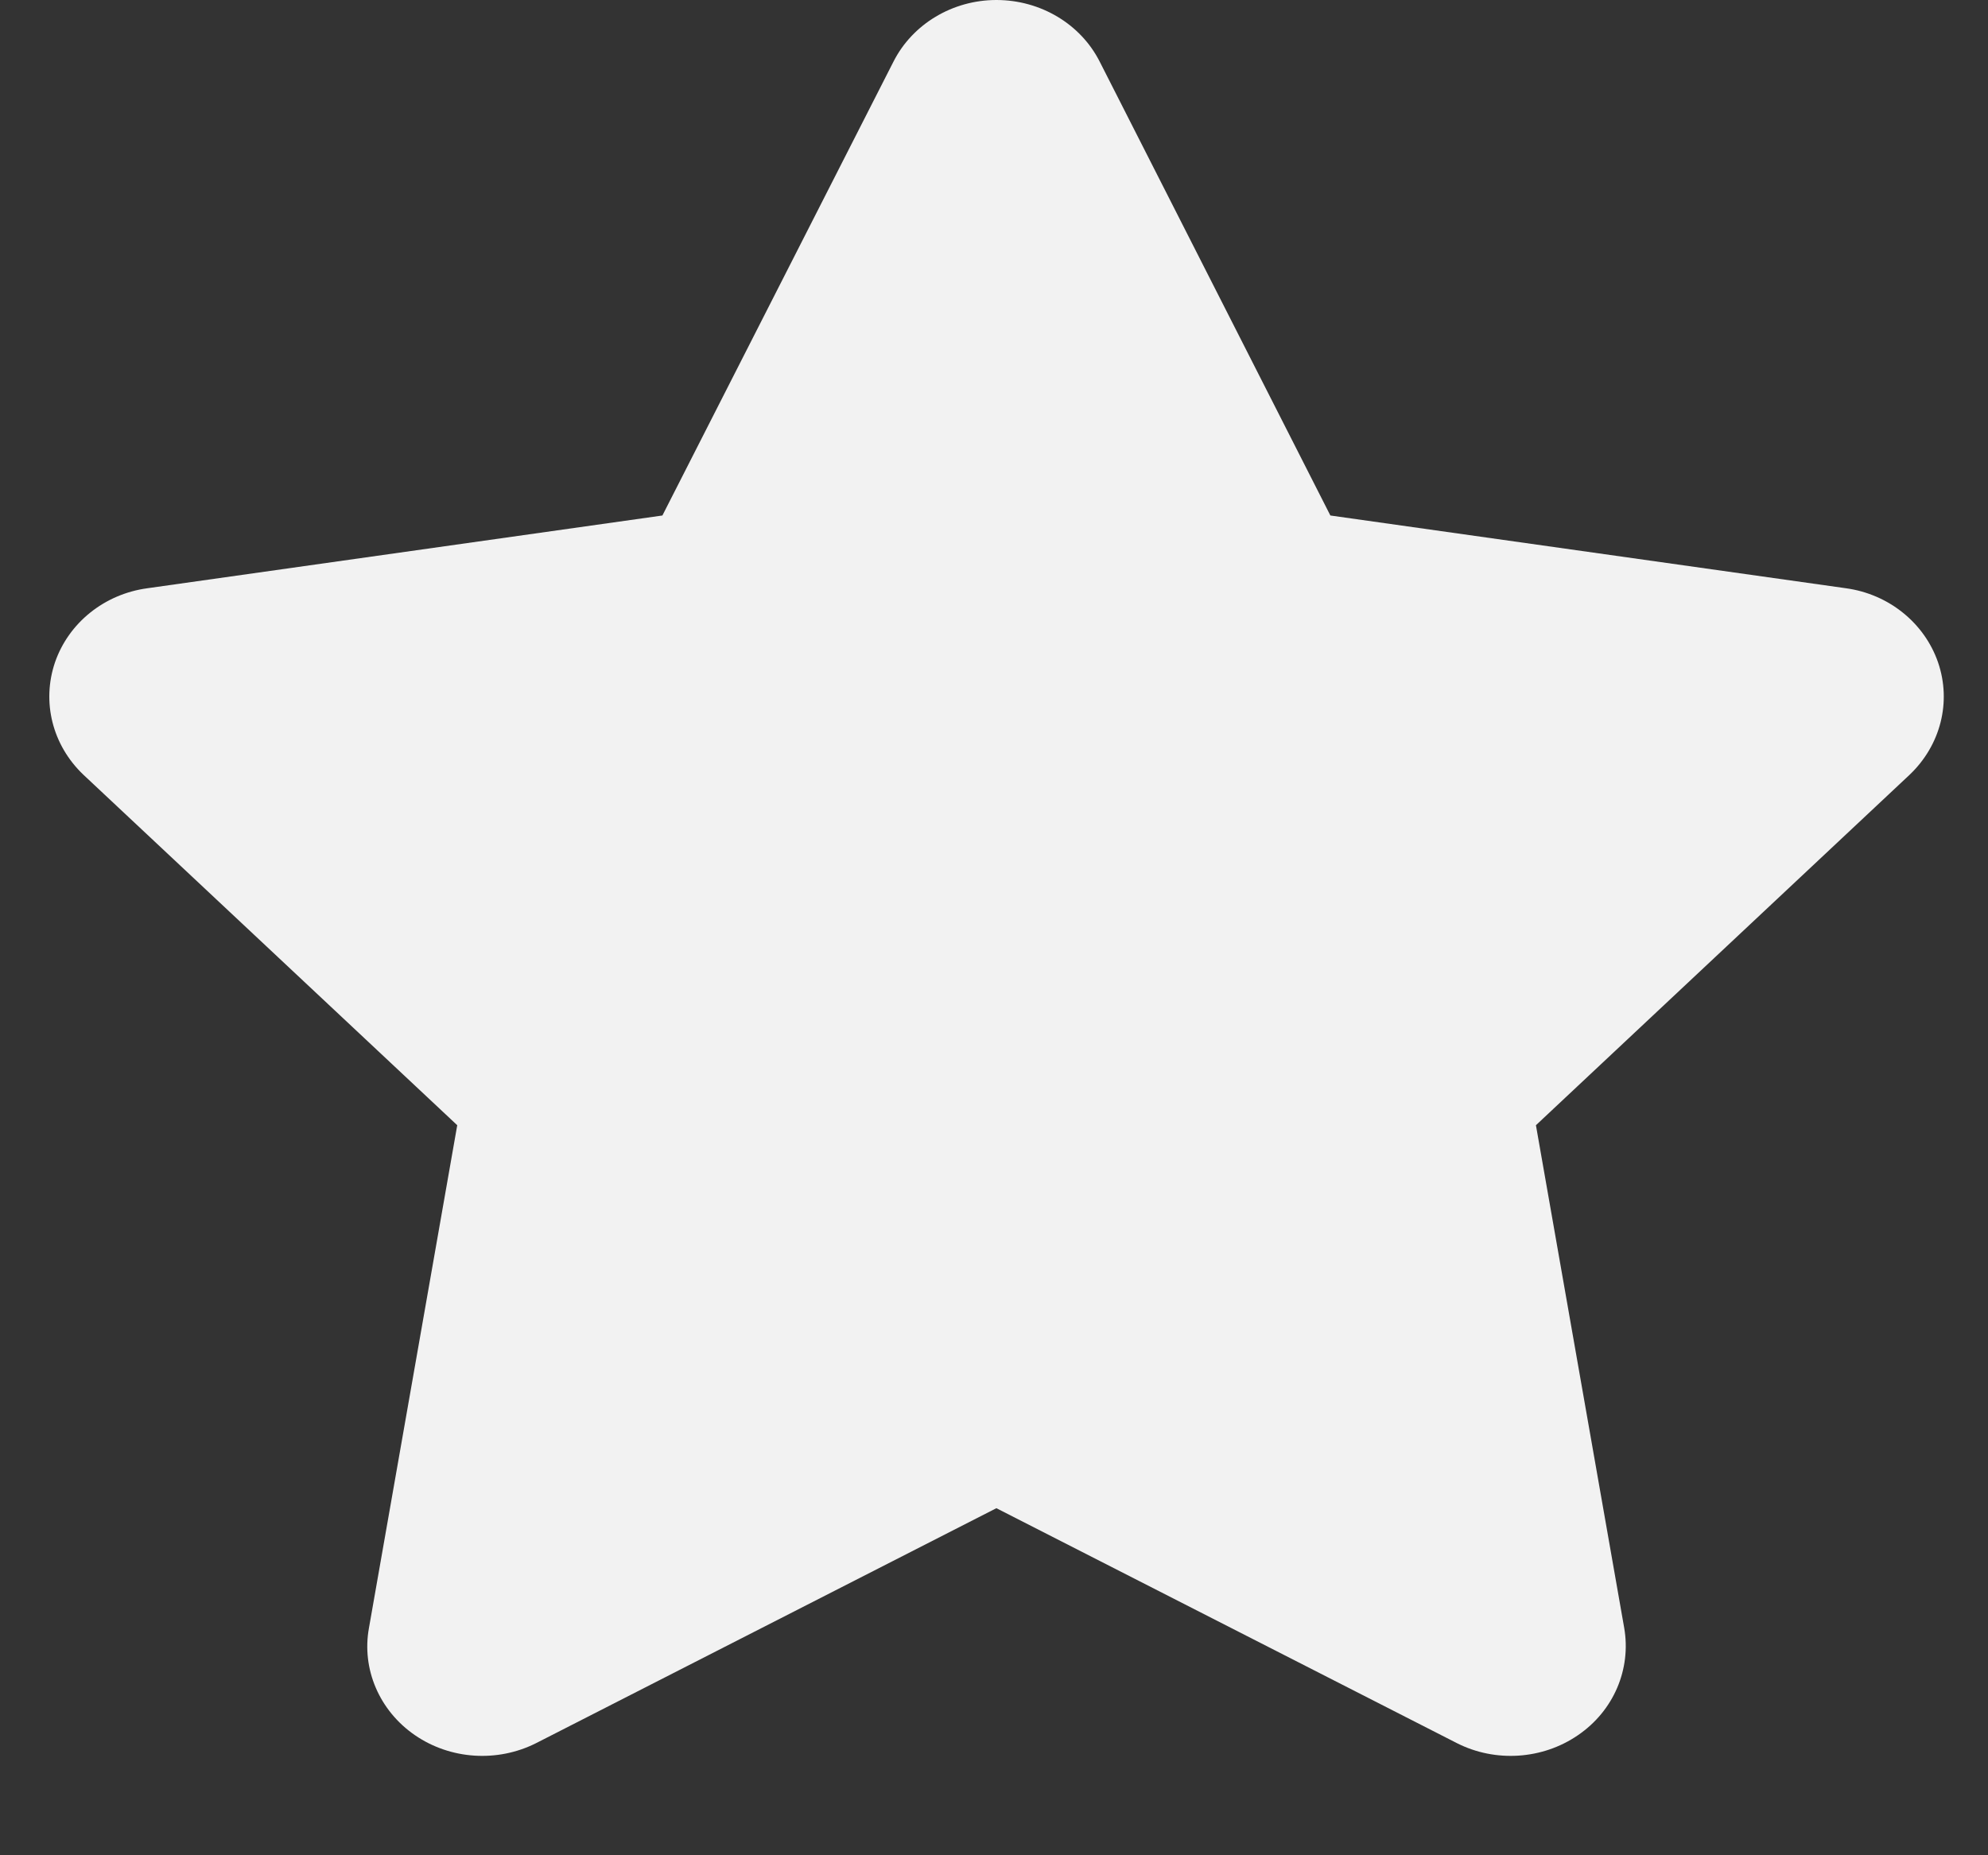 <?xml version="1.0" encoding="UTF-8" standalone="no"?><svg width='15' height='14' viewBox='0 0 15 14' fill='none' xmlns='http://www.w3.org/2000/svg'>
<rect x="0" y="0" width="15" height="14" fill="#333333" stroke="none"/>
<path d='M10.038 3.89L13.928 4.439C14.25 4.483 14.52 4.7 14.623 4.998C14.726 5.298 14.642 5.624 14.409 5.846L11.589 8.491L12.255 12.284C12.309 12.595 12.176 12.91 11.906 13.094C11.638 13.278 11.283 13.301 10.993 13.154L7.518 11.381L4.045 13.154C3.753 13.301 3.399 13.278 3.131 13.094C2.863 12.91 2.727 12.595 2.784 12.284L3.45 8.491L0.629 5.846C0.396 5.624 0.313 5.298 0.415 4.998C0.518 4.7 0.787 4.483 1.112 4.439L4.998 3.89L6.741 0.466C6.885 0.181 7.188 0 7.518 0C7.851 0 8.154 0.181 8.298 0.466L10.038 3.89Z' fill='#F2F2F2'/>
</svg>
